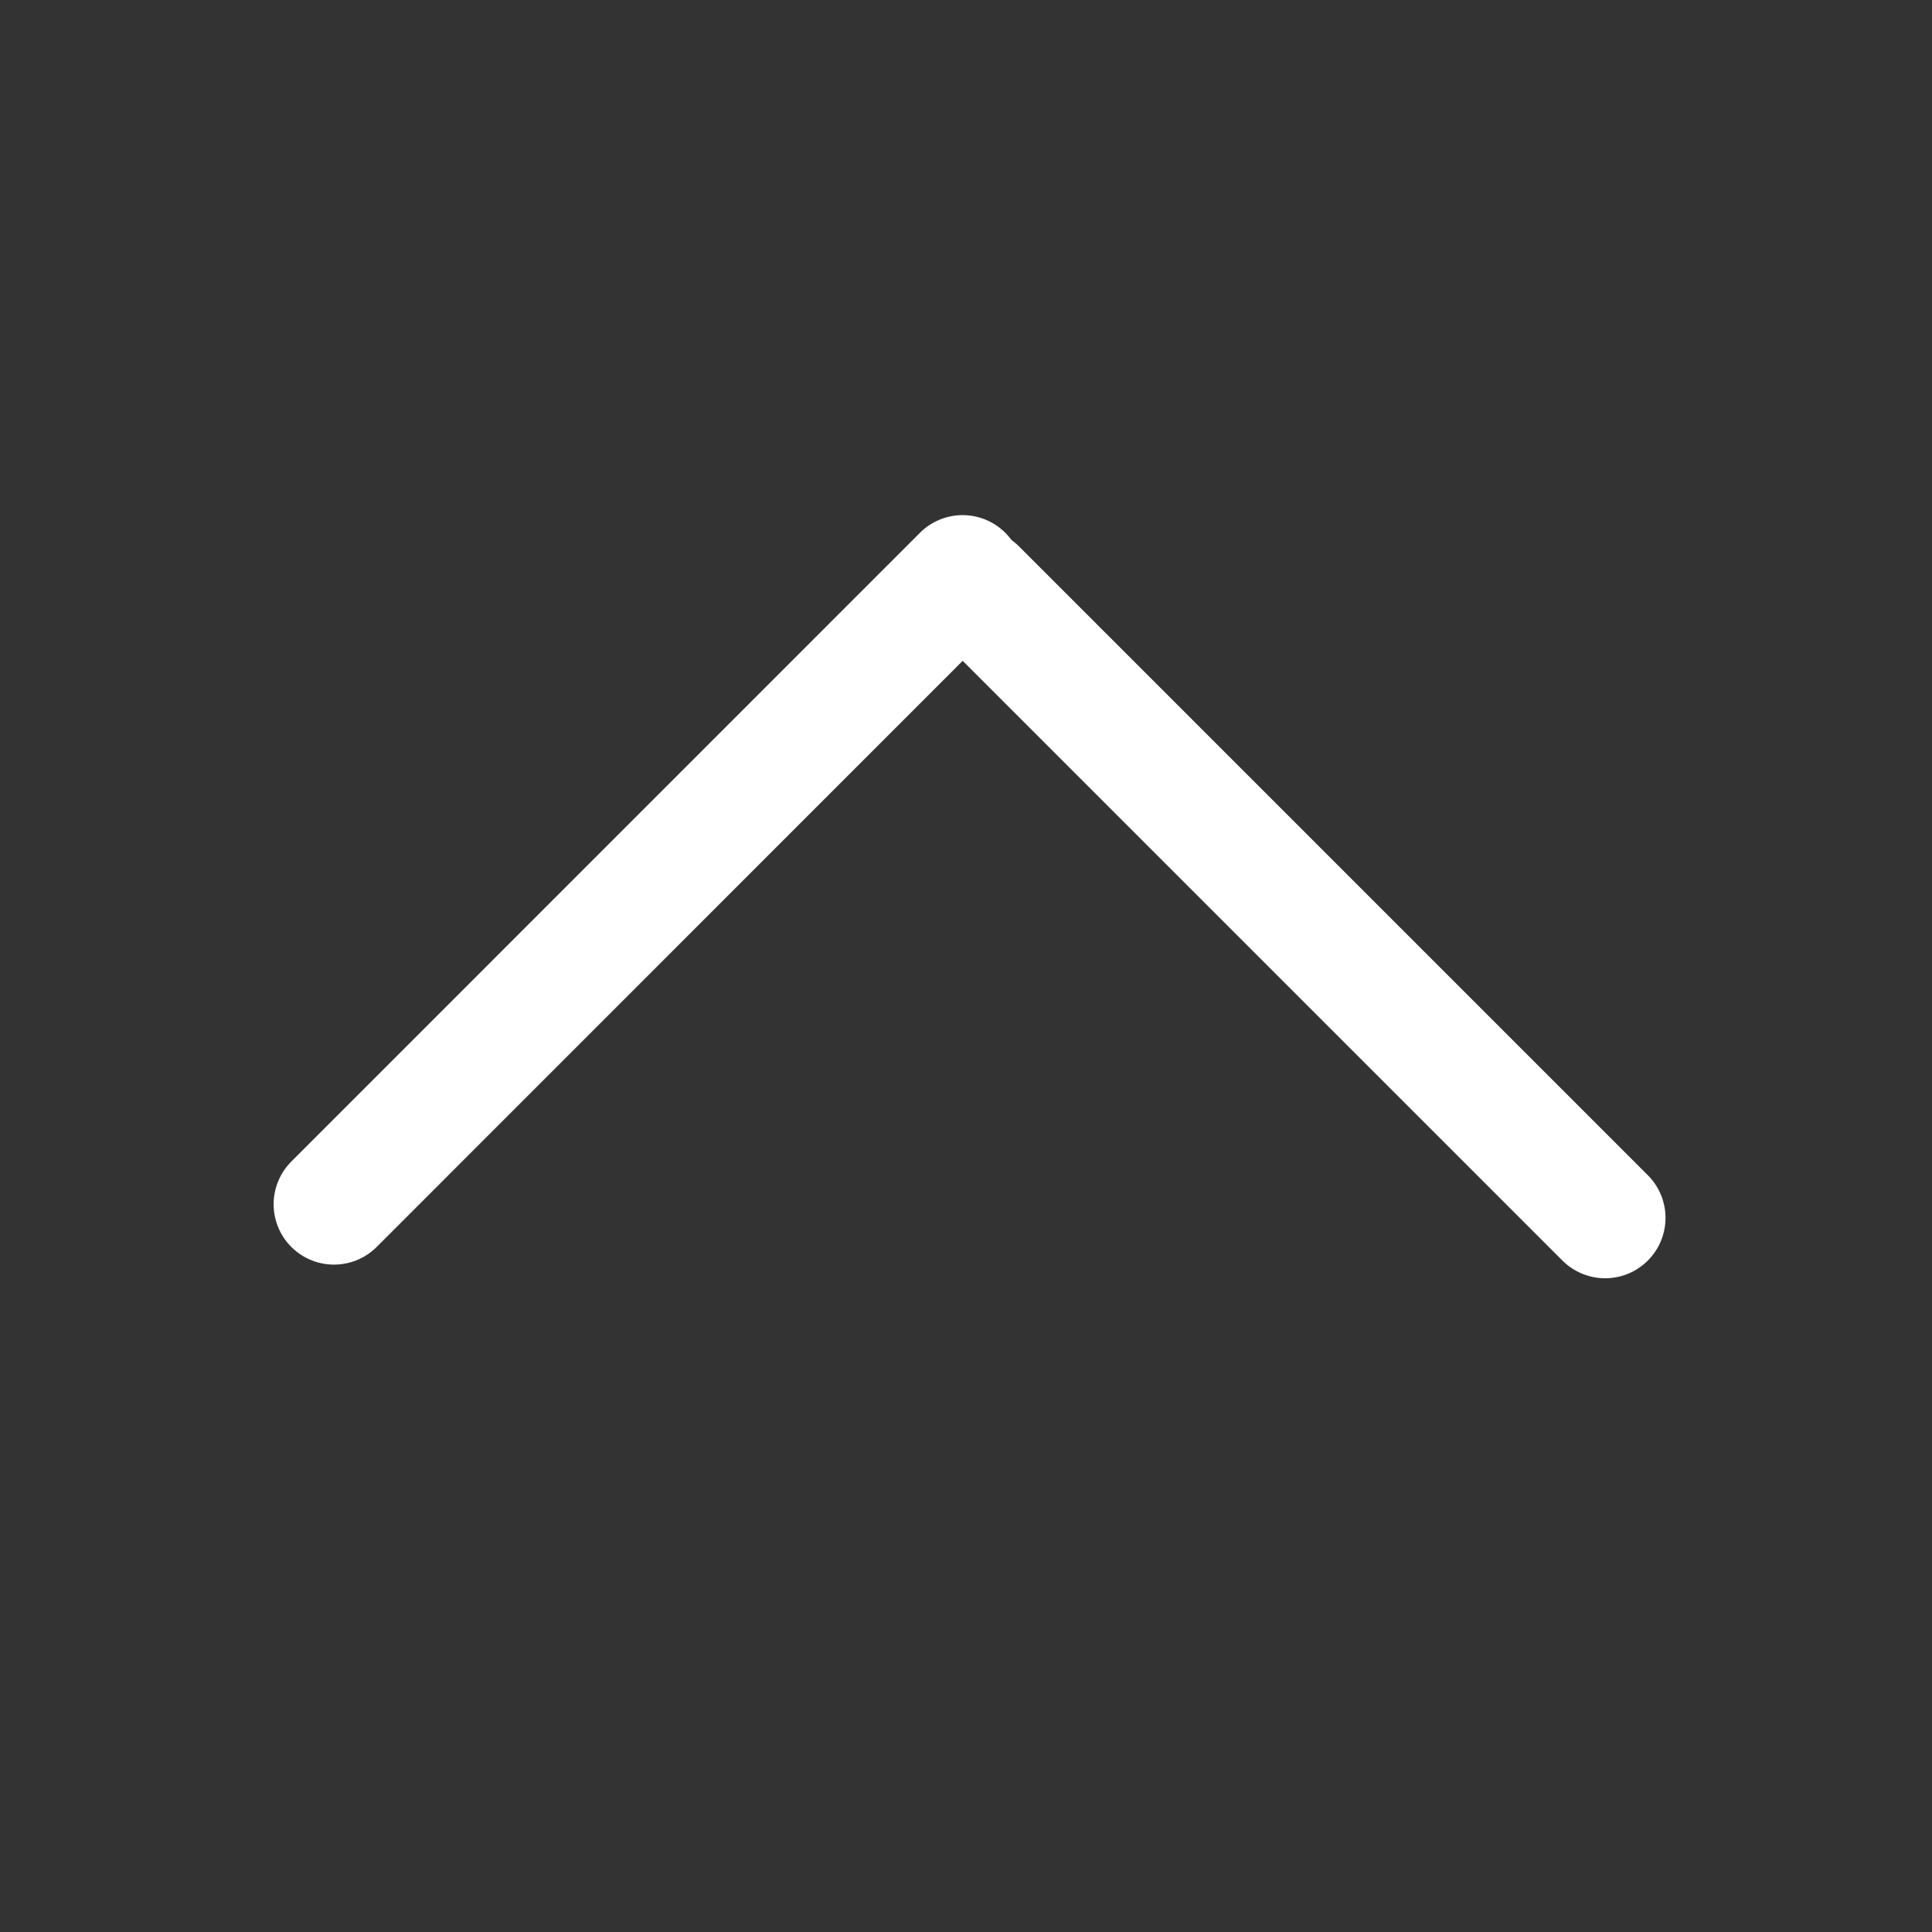 <svg width="16" height="16" viewBox="0 0 16 16" fill="none" xmlns="http://www.w3.org/2000/svg">
<rect x="0" y="0" width="16" height="16" fill="#333333" stroke="none"/>
<line x1="13.293" y1="10.086" x2="8.087" y2="4.88" stroke="white" stroke-linecap="round"/>
<line x1="2.766" y1="9.973" x2="7.972" y2="4.766" stroke="white" stroke-linecap="round"/>
</svg>

